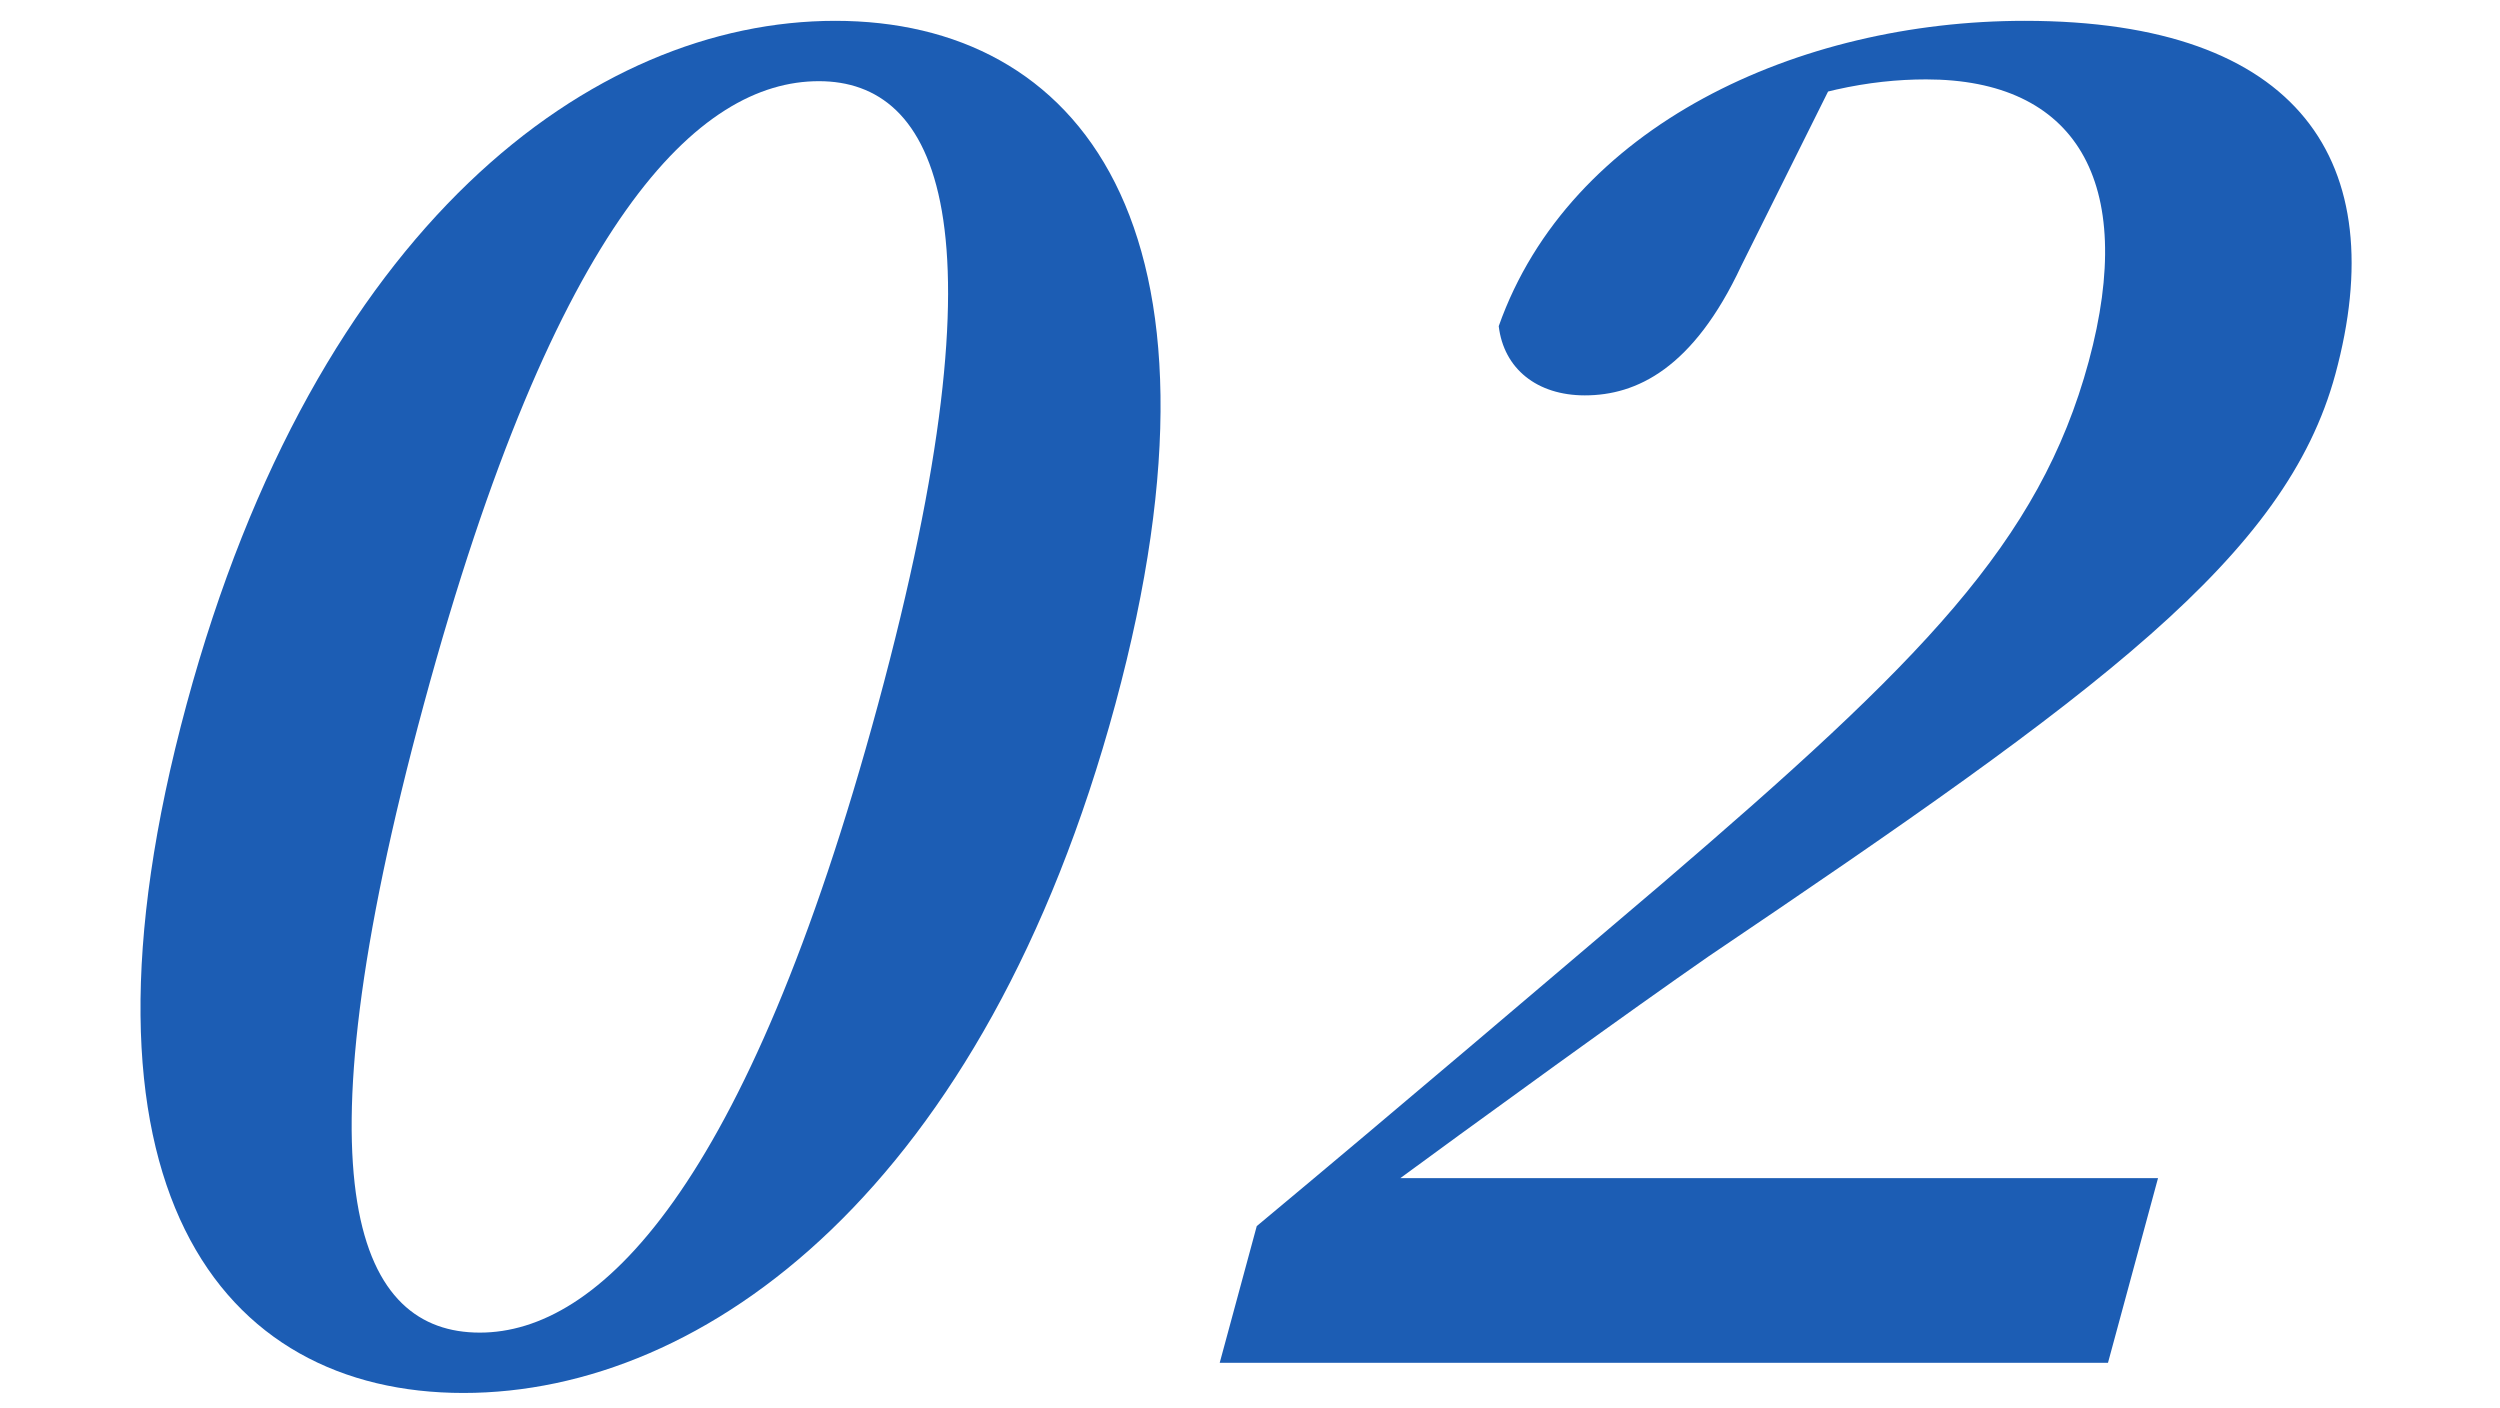 <svg width="87" height="49" viewBox="0 0 87 49" fill="none" xmlns="http://www.w3.org/2000/svg">
<path d="M42.446 47.425L43.735 42.668C48.777 38.468 53.772 34.205 57.845 30.746C66.849 23.024 70.978 18.886 72.686 12.585C74.393 6.284 72.211 2.763 67.027 2.763C65.043 2.763 62.878 3.195 60.4 4.307L63.827 2.763L60.597 9.249C58.923 12.832 56.944 13.759 55.152 13.759C53.488 13.759 52.331 12.832 52.156 11.35C54.624 4.369 62.587 0.725 70.459 0.725C80.059 0.725 83.264 5.666 81.272 13.017C79.549 19.38 73.093 24.075 59.463 33.279C56.704 35.194 52.007 38.591 47.294 42.05L48.601 39.827L48.283 41H75.099L73.358 47.425H42.446Z" fill="#1C5DB4"/>
<path d="M16.128 48.475C7.68 48.475 1.941 41.309 6.494 24.507C11.013 7.828 20.617 0.725 29.066 0.725C37.514 0.725 43.333 7.828 38.814 24.507C34.261 41.309 24.576 48.475 16.128 48.475ZM16.697 46.375C20.793 46.375 25.955 41.495 30.558 24.507C35.127 7.643 32.592 2.825 28.496 2.825C24.336 2.825 19.336 7.581 14.75 24.507C10.13 41.556 12.537 46.375 16.697 46.375Z" fill="#1C5DB4"/>
</svg>
